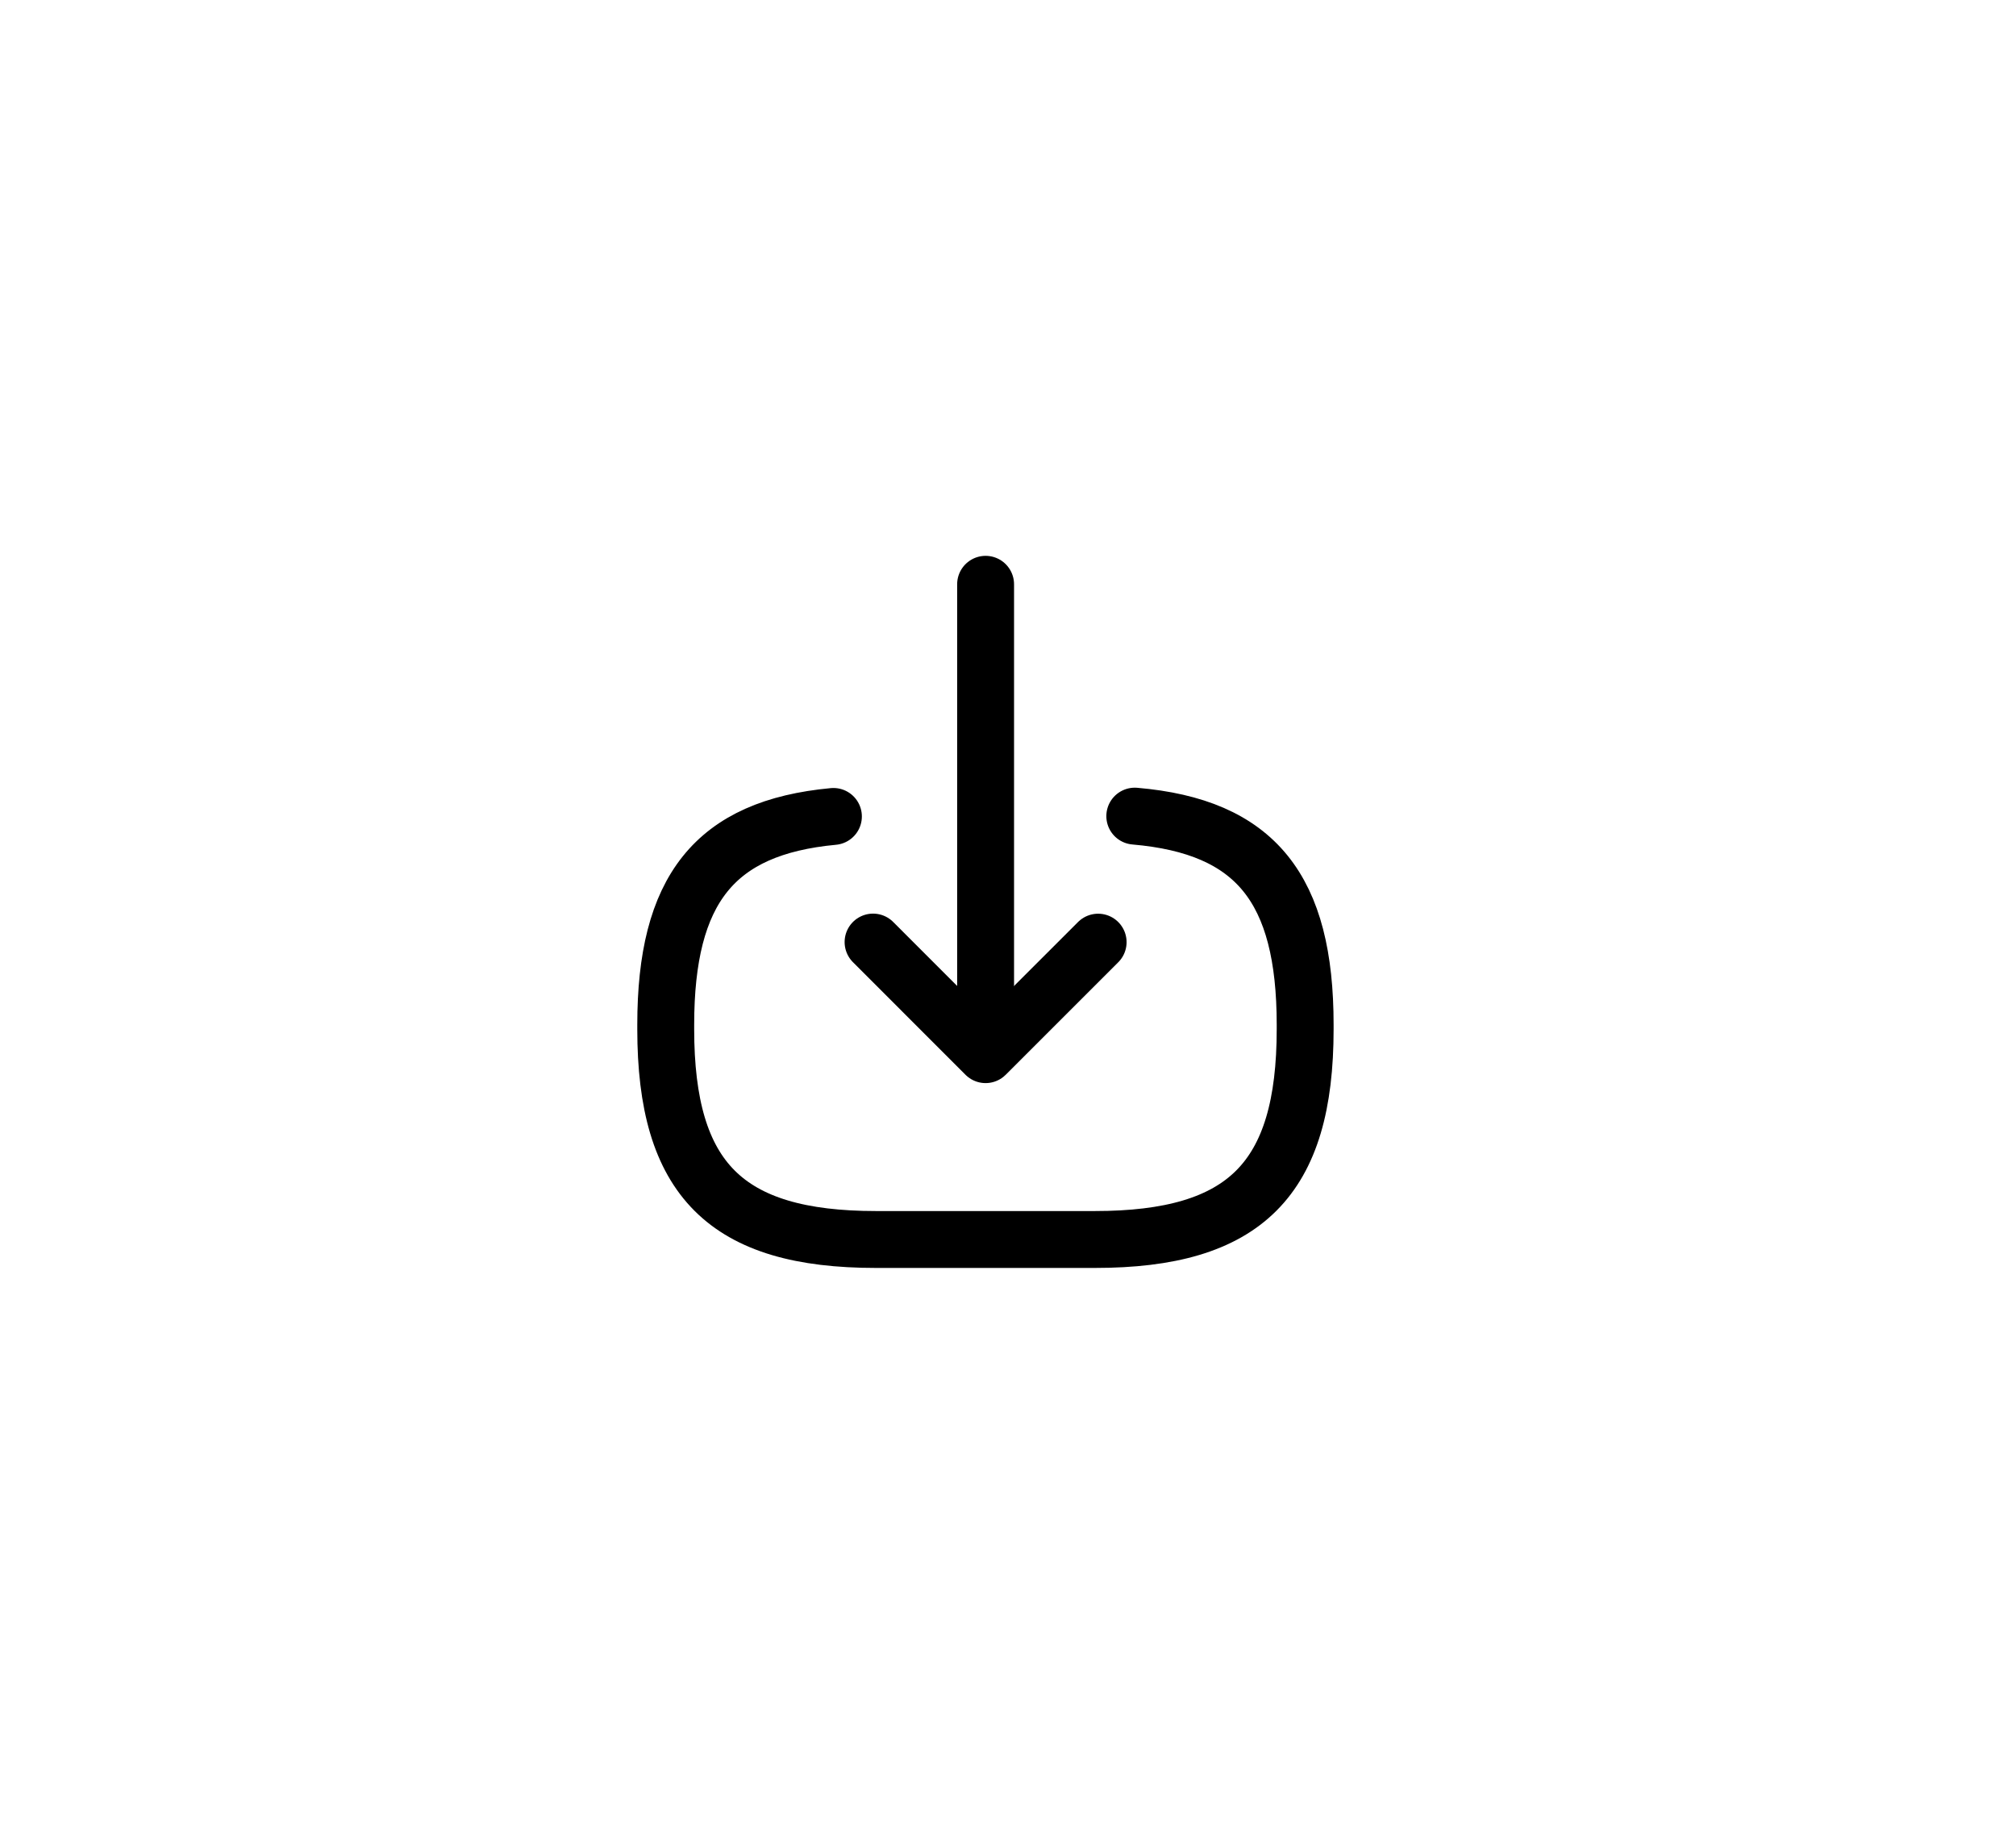 <svg xmlns="http://www.w3.org/2000/svg" width="45" height="41" fill="none" viewBox="0 0 45 41">
  <path stroke="currentColor" stroke-linecap="round" stroke-linejoin="round" stroke-width="1.27" d="M25.33 18.217c2.7.232 3.803 1.62 3.803 4.657v.098c0 3.352-1.343 4.695-4.695 4.695h-4.883c-3.352 0-4.695-1.343-4.695-4.695v-.098c0-3.015 1.088-4.402 3.743-4.65M22 13.042v9.66"/>
  <path stroke="currentColor" stroke-linecap="round" stroke-linejoin="round" stroke-width="1.27" d="M24.512 21.03 22 23.541l-2.512-2.513"/>
</svg>
